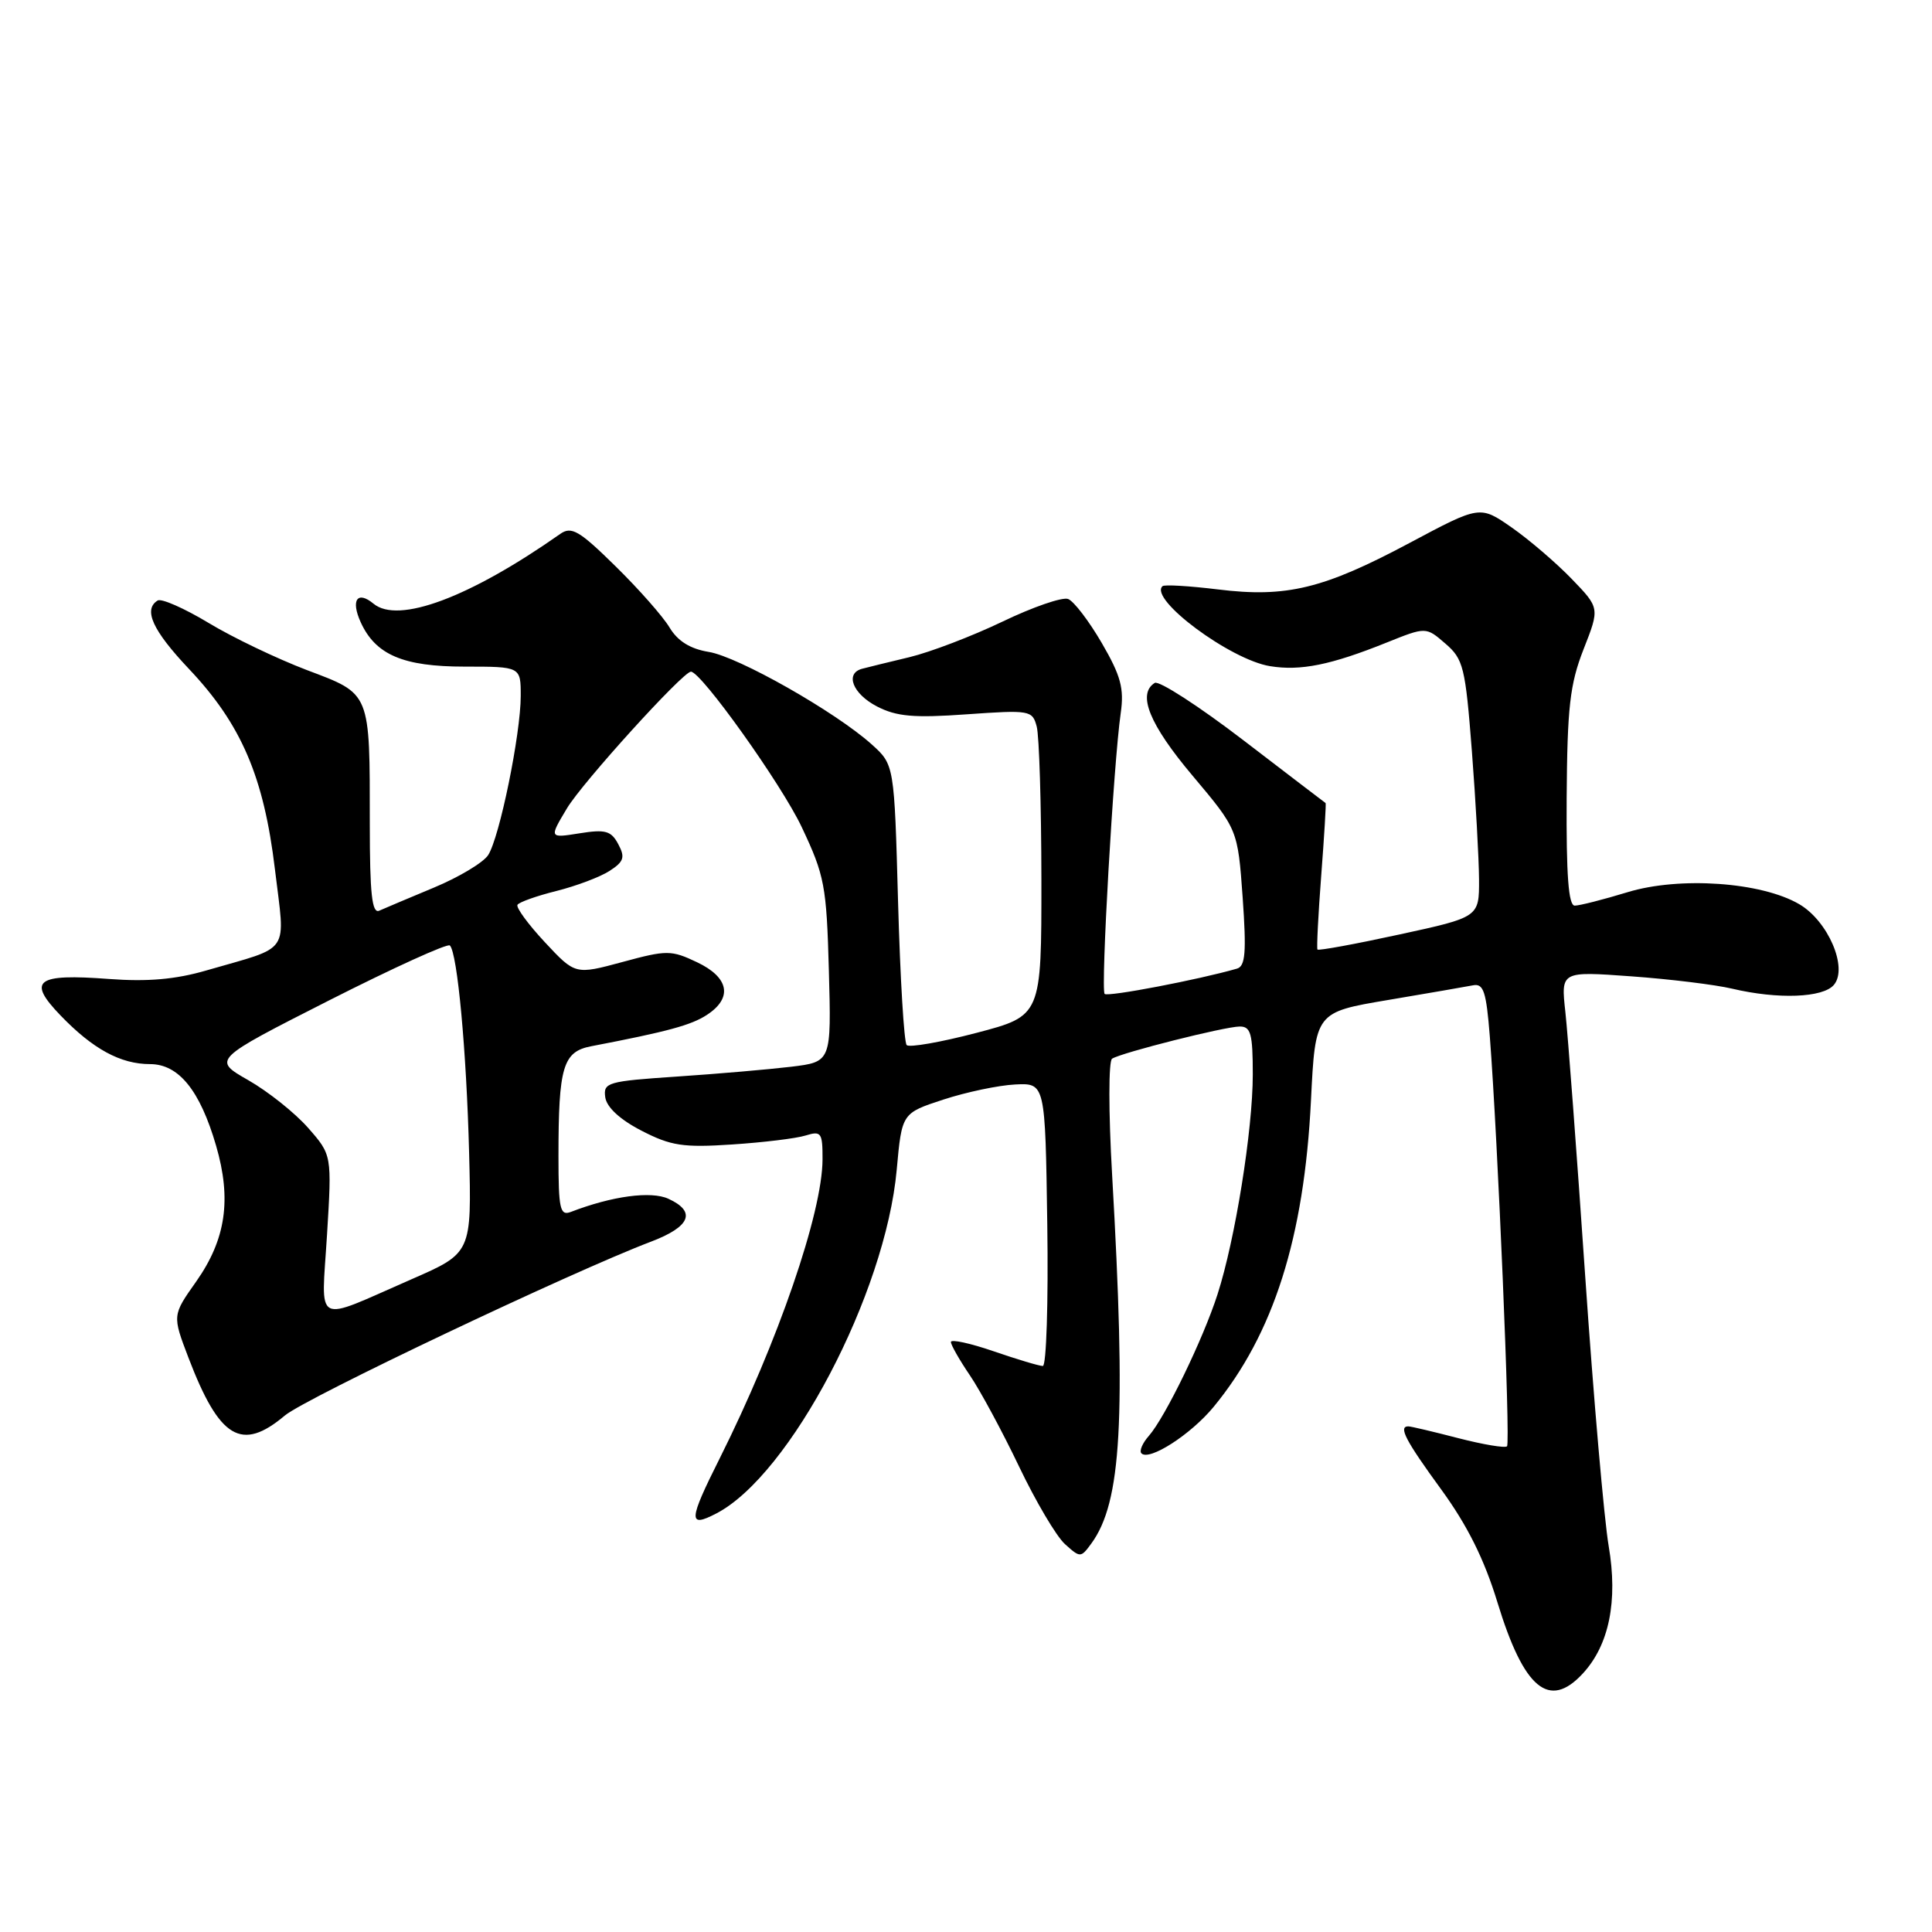 <?xml version="1.0" encoding="UTF-8" standalone="no"?>
<!DOCTYPE svg PUBLIC "-//W3C//DTD SVG 1.1//EN" "http://www.w3.org/Graphics/SVG/1.1/DTD/svg11.dtd" >
<svg xmlns="http://www.w3.org/2000/svg" xmlns:xlink="http://www.w3.org/1999/xlink" version="1.1" viewBox="0 0 256 256">
 <g >
 <path fill="currentColor"
d=" M 209.73 221.75 C 213.22 217.97 214.40 212.15 213.16 204.87 C 212.56 201.37 211.15 185.22 210.04 169.00 C 208.93 152.78 207.75 137.07 207.42 134.10 C 206.82 128.69 206.82 128.69 216.16 129.37 C 221.30 129.74 227.30 130.48 229.50 131.00 C 235.57 132.44 241.58 132.22 243.01 130.49 C 244.89 128.23 242.22 122.03 238.41 119.81 C 233.39 116.87 222.55 116.12 215.66 118.22 C 212.45 119.20 209.30 120.00 208.66 120.00 C 207.83 120.00 207.53 115.95 207.59 105.75 C 207.67 93.69 208.02 90.66 209.83 86.03 C 211.98 80.56 211.98 80.56 208.24 76.69 C 206.18 74.56 202.61 71.50 200.30 69.89 C 196.10 66.97 196.10 66.97 186.80 71.93 C 175.37 78.03 170.45 79.22 161.37 78.10 C 157.59 77.64 154.29 77.44 154.04 77.67 C 152.18 79.36 163.01 87.42 168.29 88.27 C 172.32 88.93 176.36 88.11 183.72 85.15 C 188.95 83.05 188.95 83.05 191.52 85.28 C 193.91 87.33 194.17 88.41 195.03 99.50 C 195.54 106.10 195.96 113.76 195.98 116.52 C 196.00 121.53 196.00 121.53 185.40 123.83 C 179.57 125.10 174.70 125.99 174.57 125.82 C 174.45 125.64 174.67 121.22 175.07 116.00 C 175.47 110.78 175.73 106.46 175.65 106.41 C 175.57 106.36 170.67 102.62 164.76 98.09 C 158.86 93.57 153.57 90.15 153.01 90.49 C 150.66 91.95 152.30 95.99 158.01 102.77 C 164.01 109.90 164.01 109.90 164.66 118.93 C 165.17 126.20 165.02 128.03 163.90 128.35 C 158.89 129.80 146.78 132.12 146.37 131.70 C 145.83 131.16 147.55 101.13 148.50 94.50 C 148.97 91.22 148.52 89.55 145.99 85.20 C 144.29 82.28 142.29 79.66 141.53 79.37 C 140.78 79.08 136.86 80.43 132.83 82.37 C 128.80 84.30 123.25 86.42 120.50 87.08 C 117.75 87.74 114.94 88.42 114.25 88.61 C 111.92 89.22 112.98 91.94 116.21 93.61 C 118.80 94.95 121.10 95.15 128.10 94.65 C 136.48 94.06 136.80 94.12 137.37 96.27 C 137.70 97.50 137.98 106.62 137.99 116.55 C 138.00 134.60 138.00 134.60 129.39 136.86 C 124.66 138.10 120.49 138.83 120.14 138.48 C 119.79 138.12 119.28 129.62 119.00 119.58 C 118.50 101.33 118.50 101.33 115.50 98.63 C 110.70 94.32 97.82 87.01 93.90 86.38 C 91.46 85.98 89.80 84.95 88.72 83.15 C 87.85 81.69 84.62 78.03 81.55 75.02 C 76.75 70.30 75.72 69.70 74.23 70.75 C 62.23 79.18 52.77 82.71 49.49 79.99 C 47.35 78.22 46.46 79.51 47.79 82.44 C 49.76 86.77 53.42 88.33 61.58 88.33 C 69.00 88.33 69.00 88.33 69.00 92.21 C 69.00 97.26 66.19 110.99 64.68 113.31 C 64.03 114.30 60.80 116.24 57.50 117.61 C 54.20 118.99 50.94 120.36 50.25 120.67 C 49.29 121.09 49.00 118.44 49.00 109.23 C 49.00 91.58 49.17 92.00 40.67 88.79 C 36.73 87.29 30.86 84.49 27.64 82.54 C 24.42 80.60 21.38 79.26 20.89 79.57 C 18.95 80.77 20.22 83.54 25.05 88.65 C 31.98 95.98 34.96 102.93 36.43 115.19 C 37.80 126.63 38.71 125.29 27.34 128.59 C 23.26 129.78 19.54 130.10 14.46 129.72 C 4.78 128.99 3.55 129.91 8.01 134.54 C 12.30 139.00 15.97 141.00 19.88 141.00 C 23.68 141.00 26.50 144.48 28.63 151.80 C 30.71 158.94 29.93 164.22 25.99 169.82 C 22.83 174.29 22.83 174.29 24.97 179.90 C 29.08 190.65 32.00 192.40 37.75 187.56 C 40.48 185.26 75.81 168.49 86.25 164.53 C 91.49 162.54 92.30 160.55 88.56 158.84 C 86.25 157.79 81.11 158.48 75.63 160.59 C 74.21 161.13 74.00 160.20 74.00 153.23 C 74.00 141.32 74.59 139.35 78.35 138.63 C 88.46 136.69 91.60 135.84 93.68 134.47 C 97.12 132.22 96.60 129.51 92.36 127.50 C 88.94 125.88 88.37 125.87 82.48 127.47 C 76.22 129.16 76.22 129.16 72.20 124.85 C 69.98 122.47 68.35 120.24 68.57 119.89 C 68.79 119.54 71.11 118.71 73.73 118.06 C 76.35 117.40 79.52 116.21 80.77 115.40 C 82.67 114.17 82.86 113.60 81.92 111.85 C 80.98 110.08 80.21 109.87 76.78 110.42 C 72.76 111.06 72.76 111.06 75.13 107.10 C 77.16 103.70 90.50 89.00 91.55 89.00 C 92.91 89.00 103.54 103.90 106.22 109.57 C 109.27 116.02 109.52 117.35 109.83 128.60 C 110.16 140.70 110.16 140.70 104.83 141.35 C 101.90 141.70 95.09 142.29 89.70 142.65 C 80.49 143.27 79.92 143.43 80.20 145.40 C 80.39 146.72 82.16 148.36 85.00 149.82 C 88.89 151.83 90.52 152.08 97.00 151.65 C 101.12 151.38 105.51 150.85 106.75 150.46 C 108.82 149.82 109.00 150.08 108.99 153.63 C 108.97 160.70 103.07 177.84 95.37 193.23 C 91.22 201.50 91.16 202.49 94.90 200.55 C 104.69 195.49 117.33 171.42 118.82 155.00 C 119.50 147.50 119.50 147.50 125.00 145.70 C 128.03 144.71 132.30 143.81 134.50 143.70 C 138.50 143.50 138.50 143.50 138.77 162.25 C 138.92 172.56 138.65 181.00 138.18 181.00 C 137.70 181.00 134.77 180.12 131.66 179.05 C 128.55 177.98 126.00 177.43 126.00 177.82 C 126.00 178.21 127.13 180.20 128.51 182.23 C 129.89 184.26 132.82 189.70 135.03 194.32 C 137.24 198.95 139.97 203.57 141.11 204.60 C 143.14 206.43 143.21 206.43 144.61 204.52 C 148.61 199.05 149.22 188.09 147.36 155.65 C 146.88 147.34 146.88 140.57 147.36 140.28 C 148.68 139.46 162.26 136.04 164.25 136.02 C 165.74 136.00 166.00 136.96 166.00 142.37 C 166.00 149.73 163.67 164.24 161.33 171.50 C 159.41 177.47 154.39 187.80 152.23 190.26 C 151.38 191.22 150.93 192.27 151.25 192.58 C 152.29 193.62 157.79 190.08 160.81 186.42 C 168.75 176.78 172.81 164.00 173.71 145.82 C 174.29 134.13 174.29 134.13 183.89 132.51 C 189.18 131.62 194.25 130.74 195.18 130.56 C 196.58 130.28 196.94 131.39 197.41 137.36 C 198.47 151.08 200.16 191.17 199.69 191.64 C 199.43 191.90 196.52 191.41 193.22 190.56 C 189.91 189.70 186.94 189.00 186.61 189.00 C 185.26 189.00 186.23 190.86 190.96 197.35 C 194.43 202.11 196.68 206.62 198.42 212.33 C 201.92 223.79 205.27 226.58 209.73 221.75 Z  M 43.33 163.64 C 43.98 153.04 43.98 153.04 40.82 149.44 C 39.08 147.46 35.51 144.62 32.90 143.13 C 28.14 140.41 28.14 140.41 43.60 132.56 C 52.10 128.25 59.31 124.97 59.61 125.28 C 60.61 126.28 61.81 139.25 62.16 152.76 C 62.50 166.03 62.50 166.03 54.50 169.52 C 41.39 175.25 42.58 175.88 43.33 163.64 Z "/>
</g>
</svg>